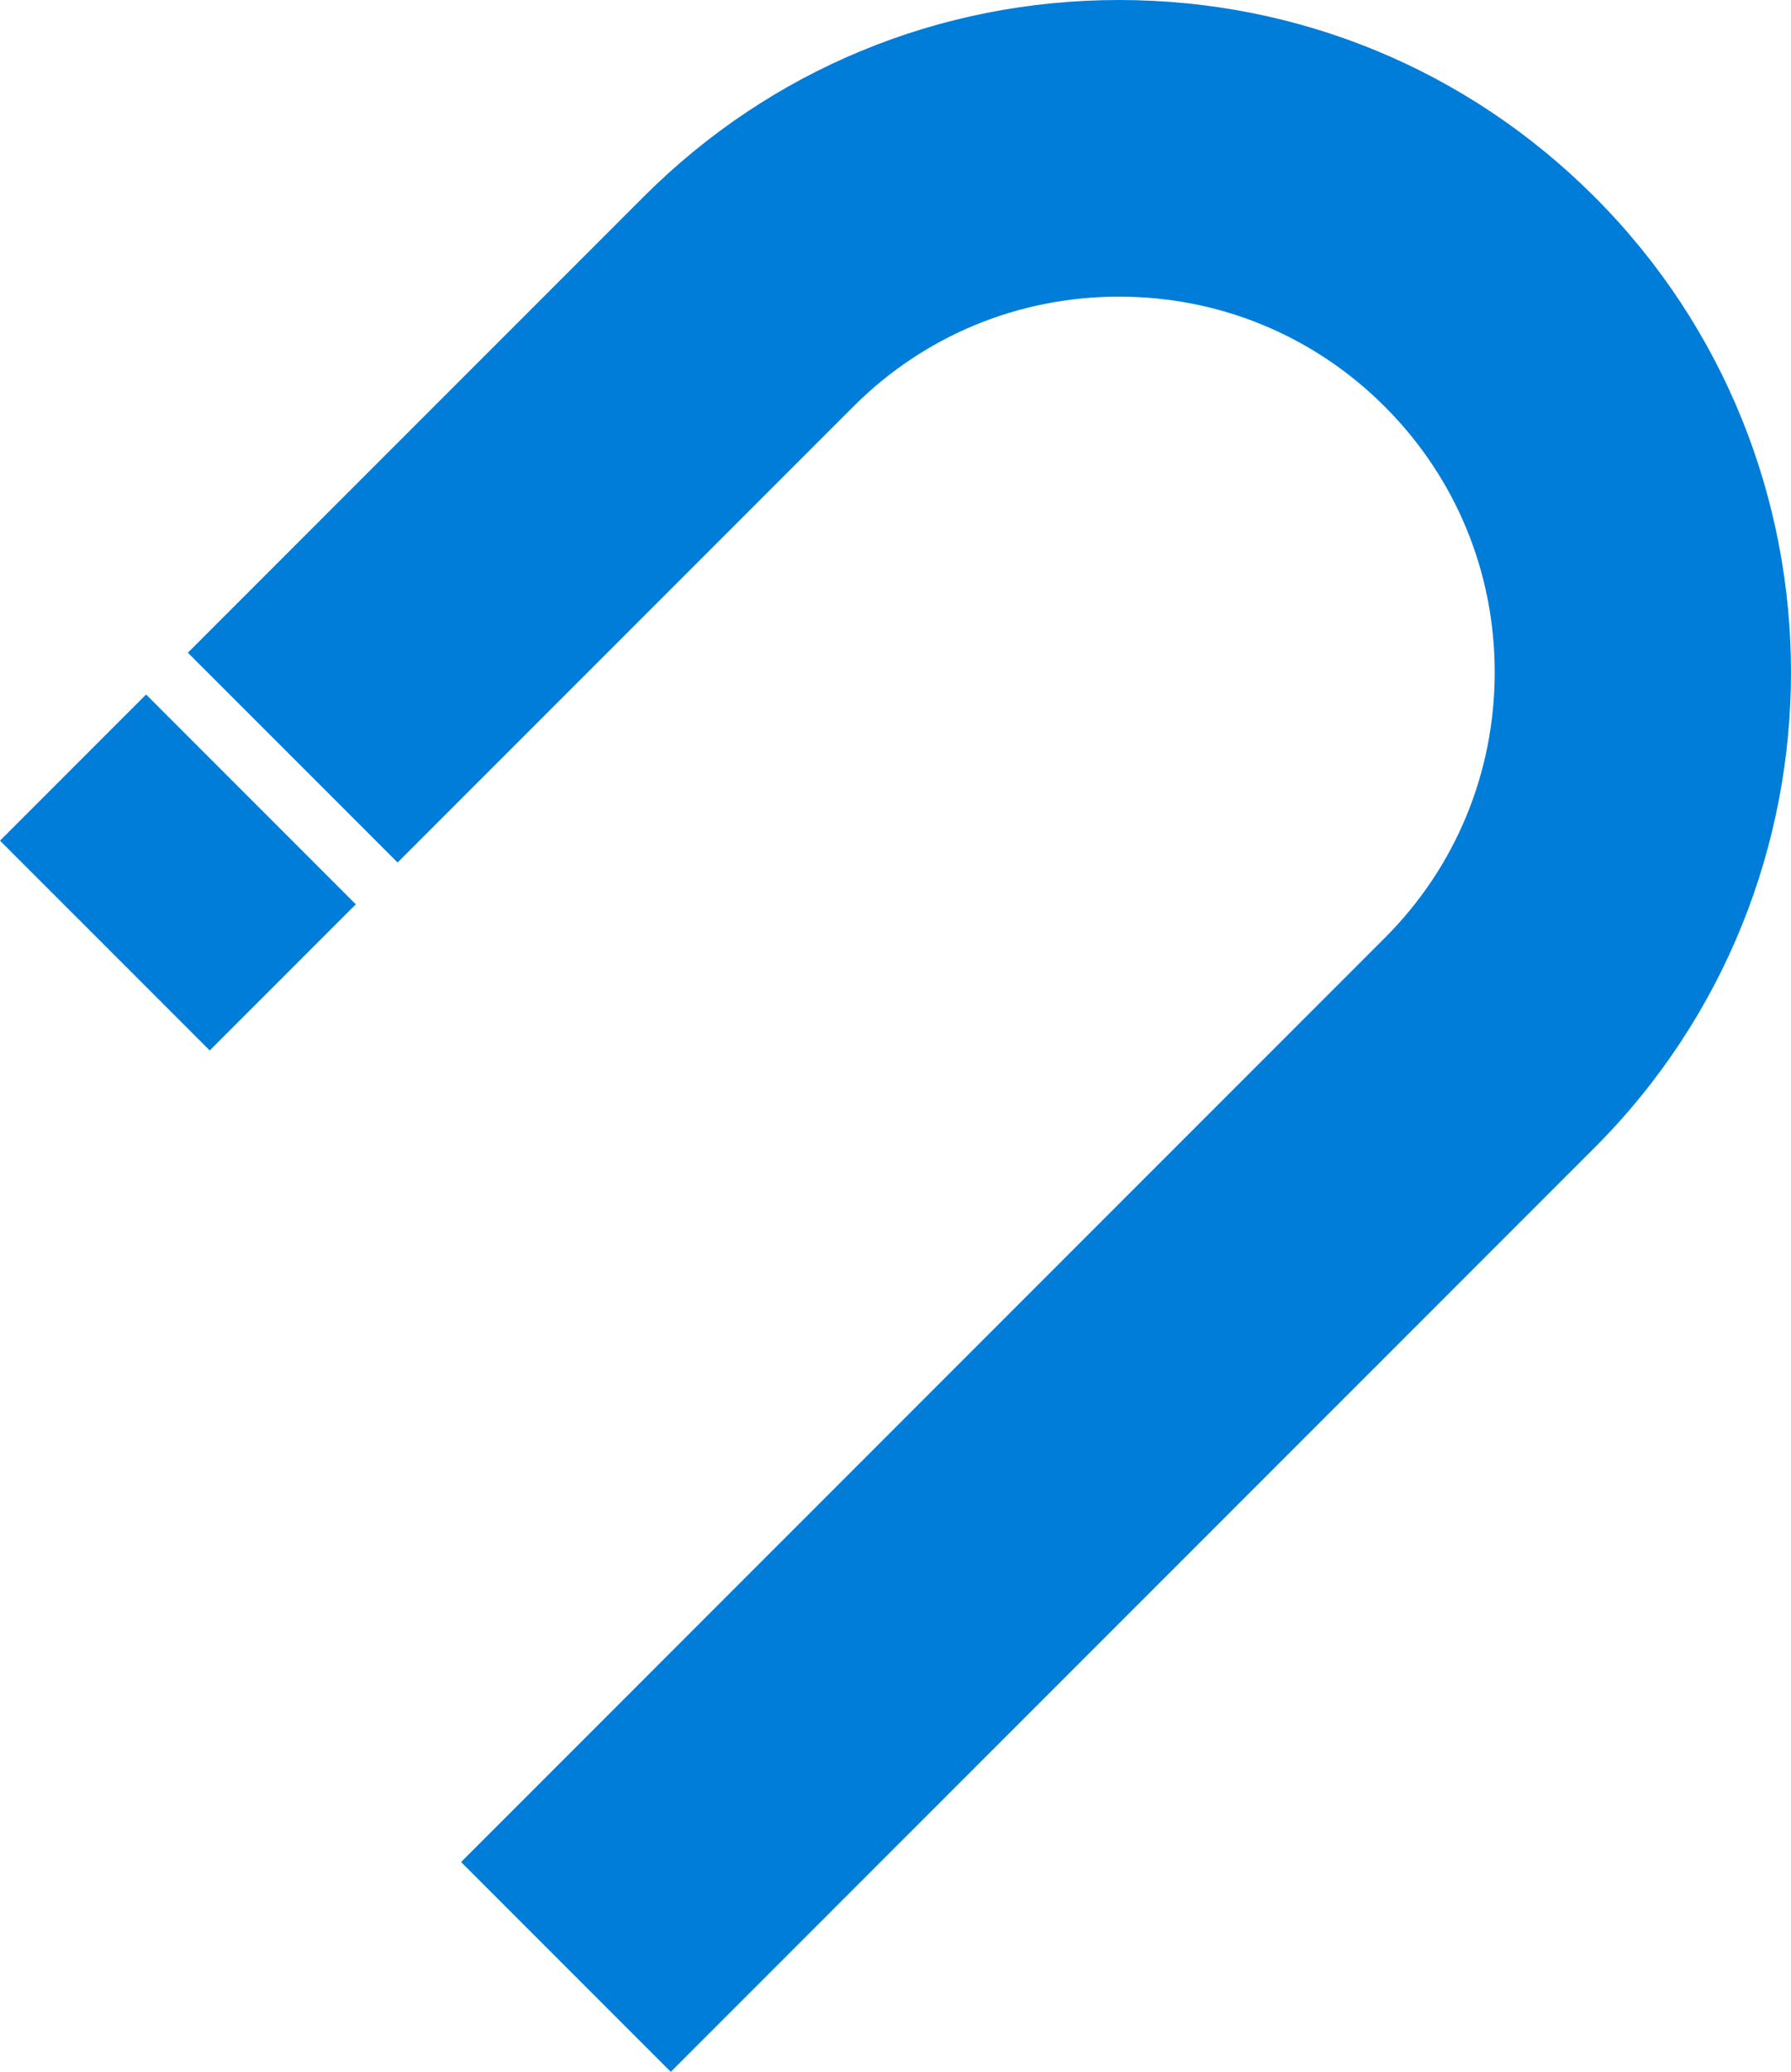<svg version="1.1" id="图层_1" x="0px" y="0px" width="143.895px" height="166.389px" viewBox="0 0 143.895 166.389" enable-background="new 0 0 143.895 166.389" xml:space="preserve" xmlns="http://www.w3.org/2000/svg" xmlns:xlink="http://www.w3.org/1999/xlink" xmlns:xml="http://www.w3.org/XML/1998/namespace">
  <path fill="#007DD9" d="M11.738,55.774l16.85,16.85l-8.381,8.381l-3.356,3.357l-3.357-3.357L3.356,70.868L0,67.513l3.357-3.357
	L11.738,55.774z M128.1,15.797C117.913,5.611,104.349,0,89.906,0S61.901,5.611,51.715,15.797L15.094,52.419l16.85,16.849
	l36.622-36.621c5.689-5.69,13.269-8.824,21.342-8.824s15.652,3.134,21.343,8.825c5.701,5.697,8.839,13.277,8.839,21.341
	s-3.138,15.645-8.839,21.343l-70.849,70.85l-3.357,3.356l3.356,3.357l10.135,10.136l3.357,3.357l3.356-3.356l70.852-70.851
	C149.159,71.122,149.159,36.856,128.1,15.797z" class="color c1"/>
</svg>